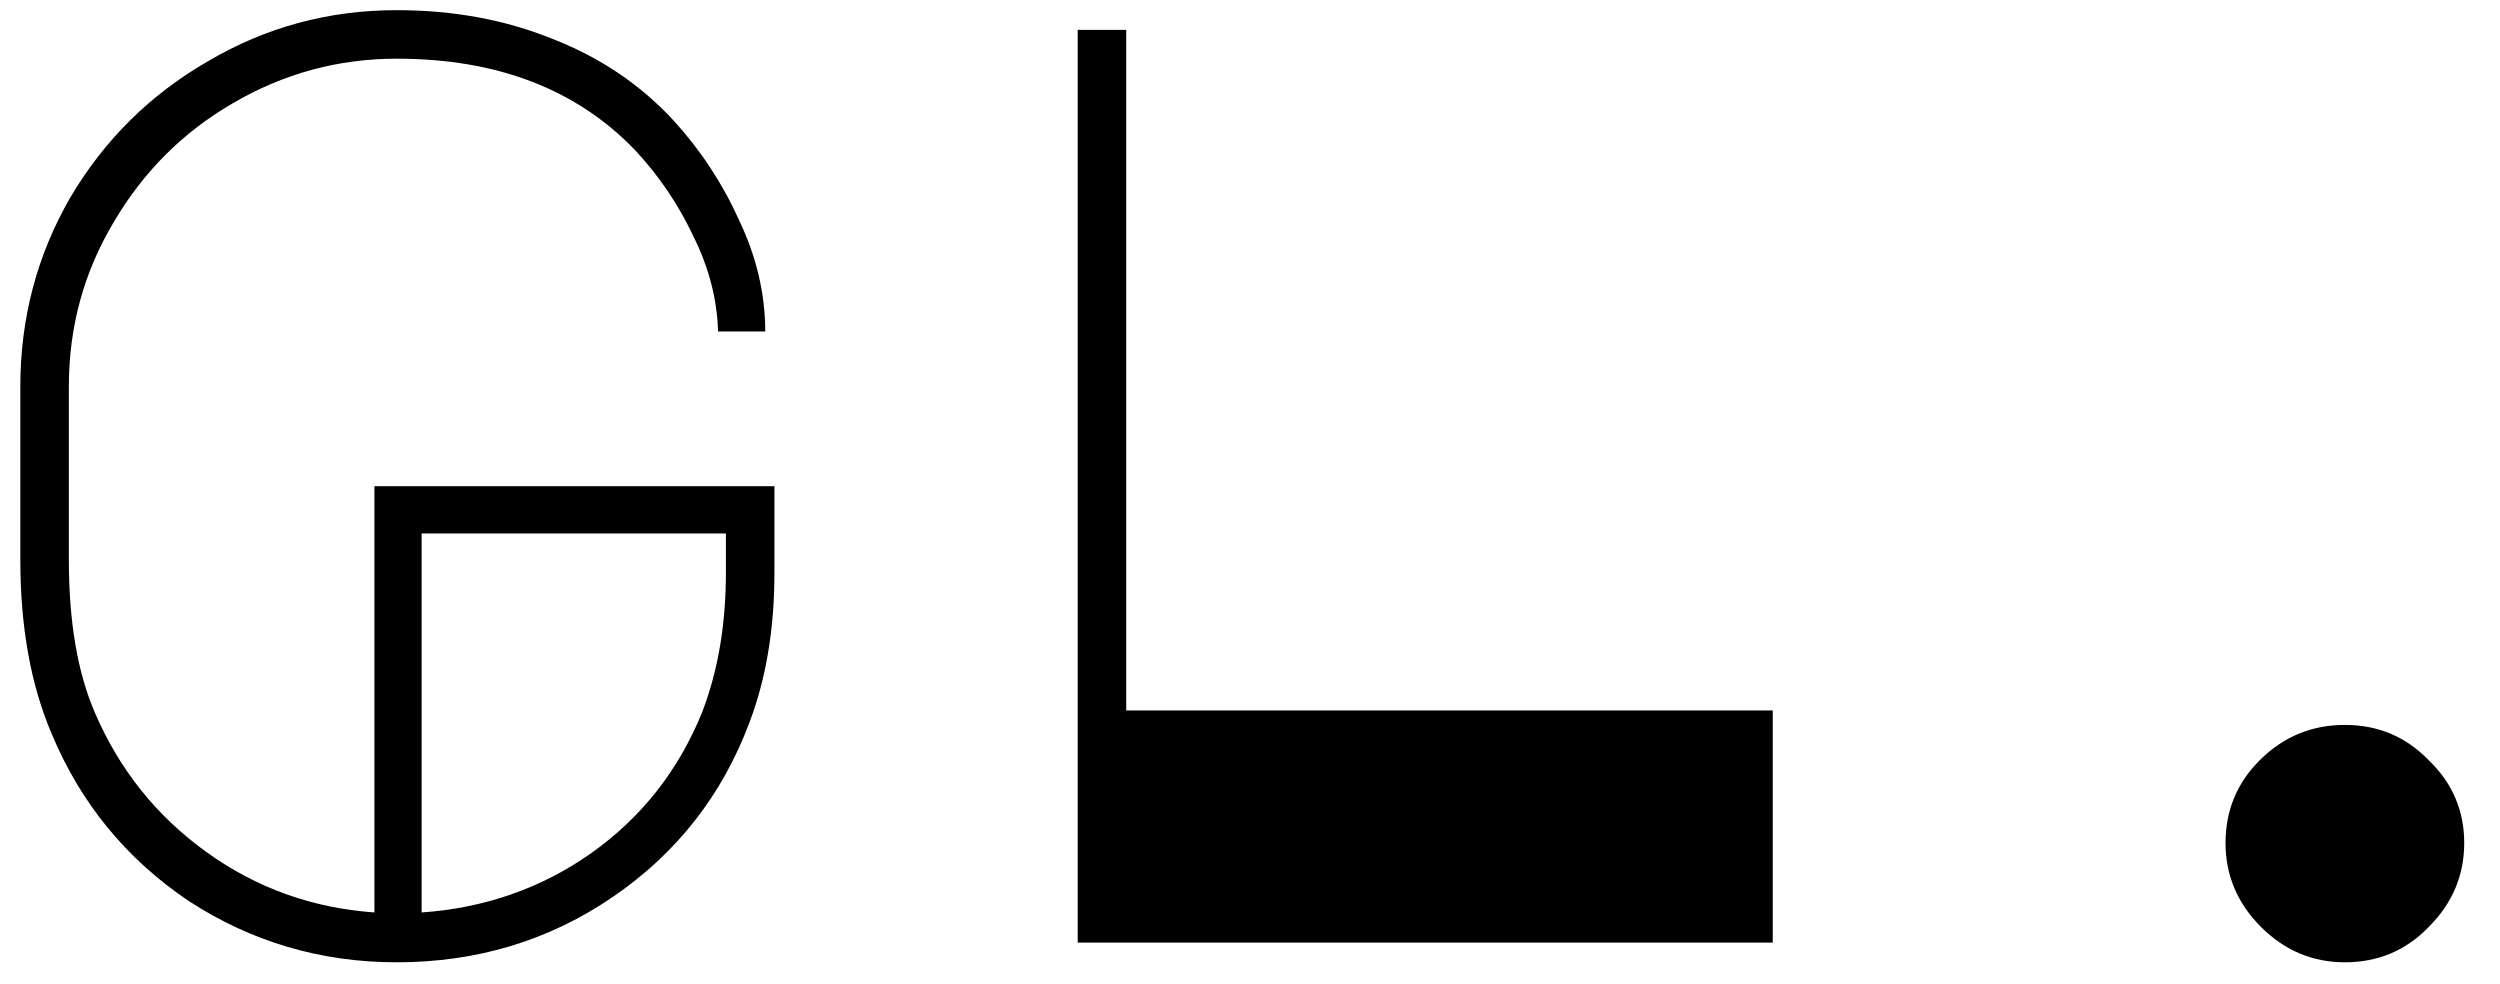 <svg width="61" height="24" viewBox="0 0 61 24" fill="none" xmlns="http://www.w3.org/2000/svg">
<path d="M9.68 1.432C8.251 1.432 6.917 1.795 5.68 2.52C4.464 3.224 3.493 4.195 2.768 5.432C2.043 6.648 1.68 7.981 1.68 9.432V13.656C1.68 15.171 1.893 16.419 2.32 17.4C2.917 18.787 3.824 19.917 5.04 20.792C6.256 21.667 7.621 22.157 9.136 22.264V11.864H18.896V13.976C18.896 15.341 18.693 16.557 18.288 17.624C17.627 19.395 16.517 20.813 14.96 21.88C13.403 22.947 11.643 23.48 9.68 23.48C7.824 23.48 6.128 22.979 4.592 21.976C3.077 20.952 1.968 19.597 1.264 17.912C0.752 16.717 0.496 15.299 0.496 13.656V9.432C0.496 7.768 0.901 6.232 1.712 4.824C2.544 3.416 3.664 2.307 5.072 1.496C6.48 0.664 8.016 0.248 9.68 0.248C11.067 0.248 12.336 0.483 13.488 0.952C14.64 1.4 15.621 2.061 16.432 2.936C17.093 3.661 17.627 4.472 18.032 5.368C18.459 6.264 18.672 7.171 18.672 8.088H17.52C17.499 7.299 17.296 6.52 16.912 5.752C16.549 4.984 16.08 4.291 15.504 3.672C14.075 2.179 12.133 1.432 9.68 1.432ZM17.712 13.016H10.288V22.264C11.824 22.157 13.2 21.677 14.416 20.824C15.653 19.949 16.56 18.797 17.136 17.368C17.52 16.365 17.712 15.235 17.712 13.976V13.016ZM43.255 17.336V23H26.296V0.728H27.48V17.336H43.255ZM54.303 20.568C54.303 19.779 54.58 19.107 55.135 18.552C55.711 17.976 56.404 17.688 57.215 17.688C58.026 17.688 58.708 17.976 59.263 18.552C59.839 19.107 60.127 19.779 60.127 20.568C60.127 21.357 59.839 22.04 59.263 22.616C58.708 23.192 58.026 23.48 57.215 23.48C56.426 23.48 55.743 23.192 55.167 22.616C54.591 22.04 54.303 21.357 54.303 20.568Z" fill="black"/>
</svg>
